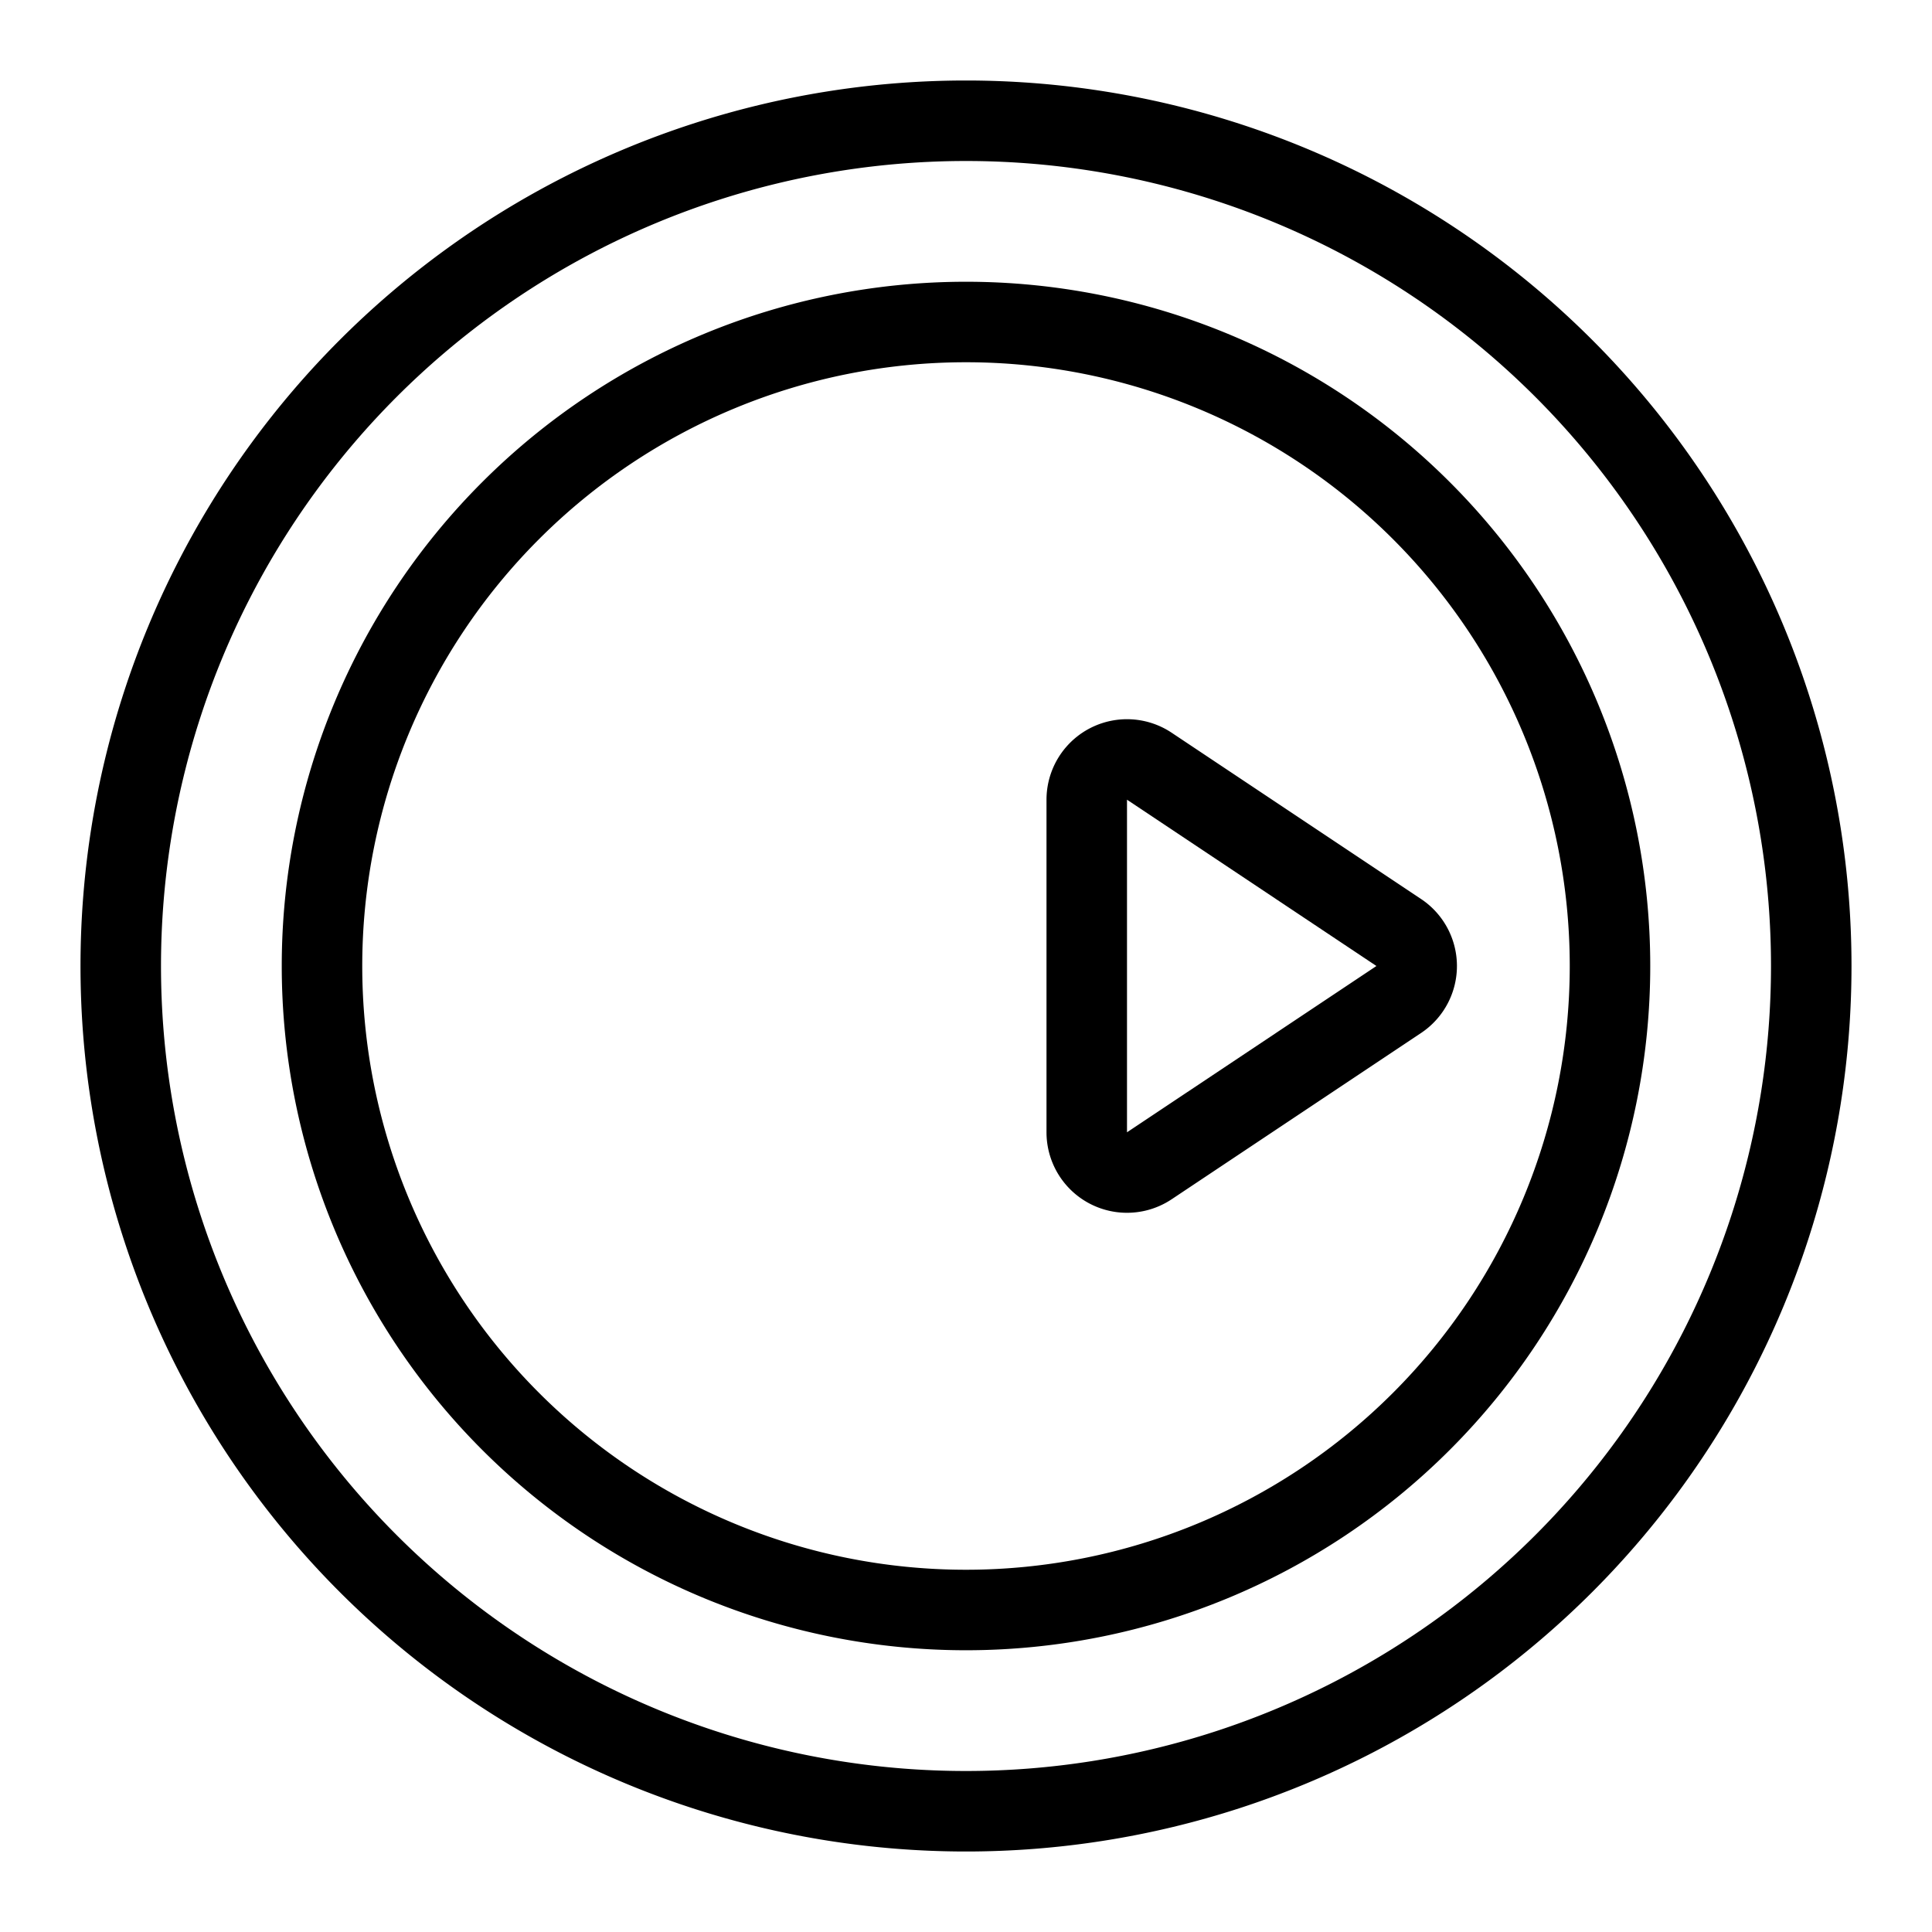 <svg xmlns="http://www.w3.org/2000/svg" fill="none" viewBox="0 0 24 24" id="Steinberg-Logo--Streamline-Logos">
  <desc>
    Steinberg Logo Streamline Icon: https://streamlinehq.com
  </desc>
  <path stroke="#000000" stroke-linejoin="round" d="m17.376 11.584 -3.099 -2.066a0.5 0.5 0 0 0 -0.777 0.416v4.132a0.5 0.5 0 0 0 0.777 0.416l3.099 -2.066a0.5 0.5 0 0 0 0 -0.832Z" stroke-width="1"></path>
  <path stroke="#000000" stroke-linejoin="round" d="M1.5 12a10.5 10.5 0 1 0 21 0 10.5 10.5 0 1 0 -21 0" stroke-width="1"></path>
  <path stroke="#000000" stroke-linejoin="round" d="M4 12a8 8 0 1 0 16 0 8 8 0 1 0 -16 0" stroke-width="1"></path>
</svg>